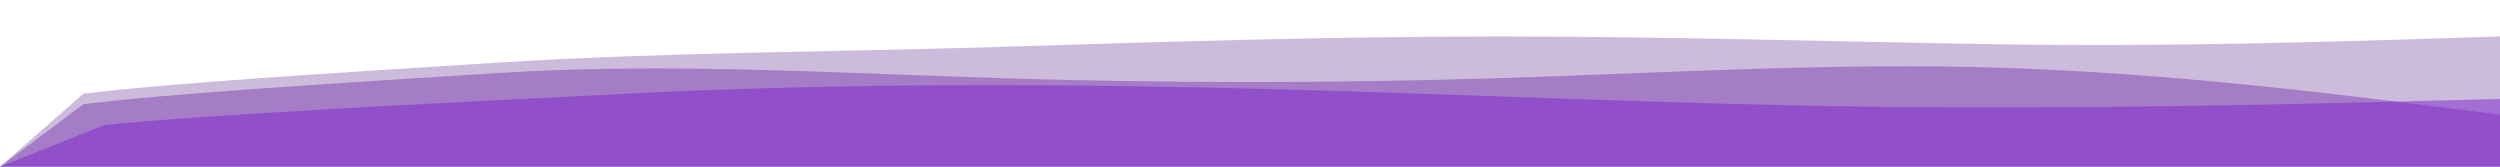 <?xml version="1.0" encoding="UTF-8"?>
<svg width="1440" height="96" viewBox="0 0 1440 96" fill="none" xmlns="http://www.w3.org/2000/svg">
  <path d="M0 96L48 54C96 48 192 42 288 36C384 30 480 30 576 27C672 24 768 21 864 21C960 21 1056 24 1152 25.5C1248 27 1344 24 1392 22.5L1440 21V96H1392C1344 96 1248 96 1152 96C1056 96 960 96 864 96C768 96 672 96 576 96C480 96 384 96 288 96C192 96 96 96 48 96H0Z" fill="#581c87" fill-opacity="0.3"/>
  <path d="M0 96L48 60C96 54 192 48 288 42C384 36 480 42 576 45C672 48 768 48 864 45C960 42 1056 36 1152 39C1248 42 1344 54 1392 60L1440 66V96H1392C1344 96 1248 96 1152 96C1056 96 960 96 864 96C768 96 672 96 576 96C480 96 384 96 288 96C192 96 96 96 48 96H0Z" fill="#6b21a8" fill-opacity="0.4"/>
  <path d="M0 96L60 72C120 66 240 60 360 54C480 48 600 48 720 51C840 54 960 60 1080 61.5C1200 63 1320 60 1380 58.5L1440 57V96H1380C1320 96 1200 96 1080 96C960 96 840 96 720 96C600 96 480 96 360 96C240 96 120 96 60 96H0Z" fill="#7e22ce" fill-opacity="0.5"/>
</svg>
